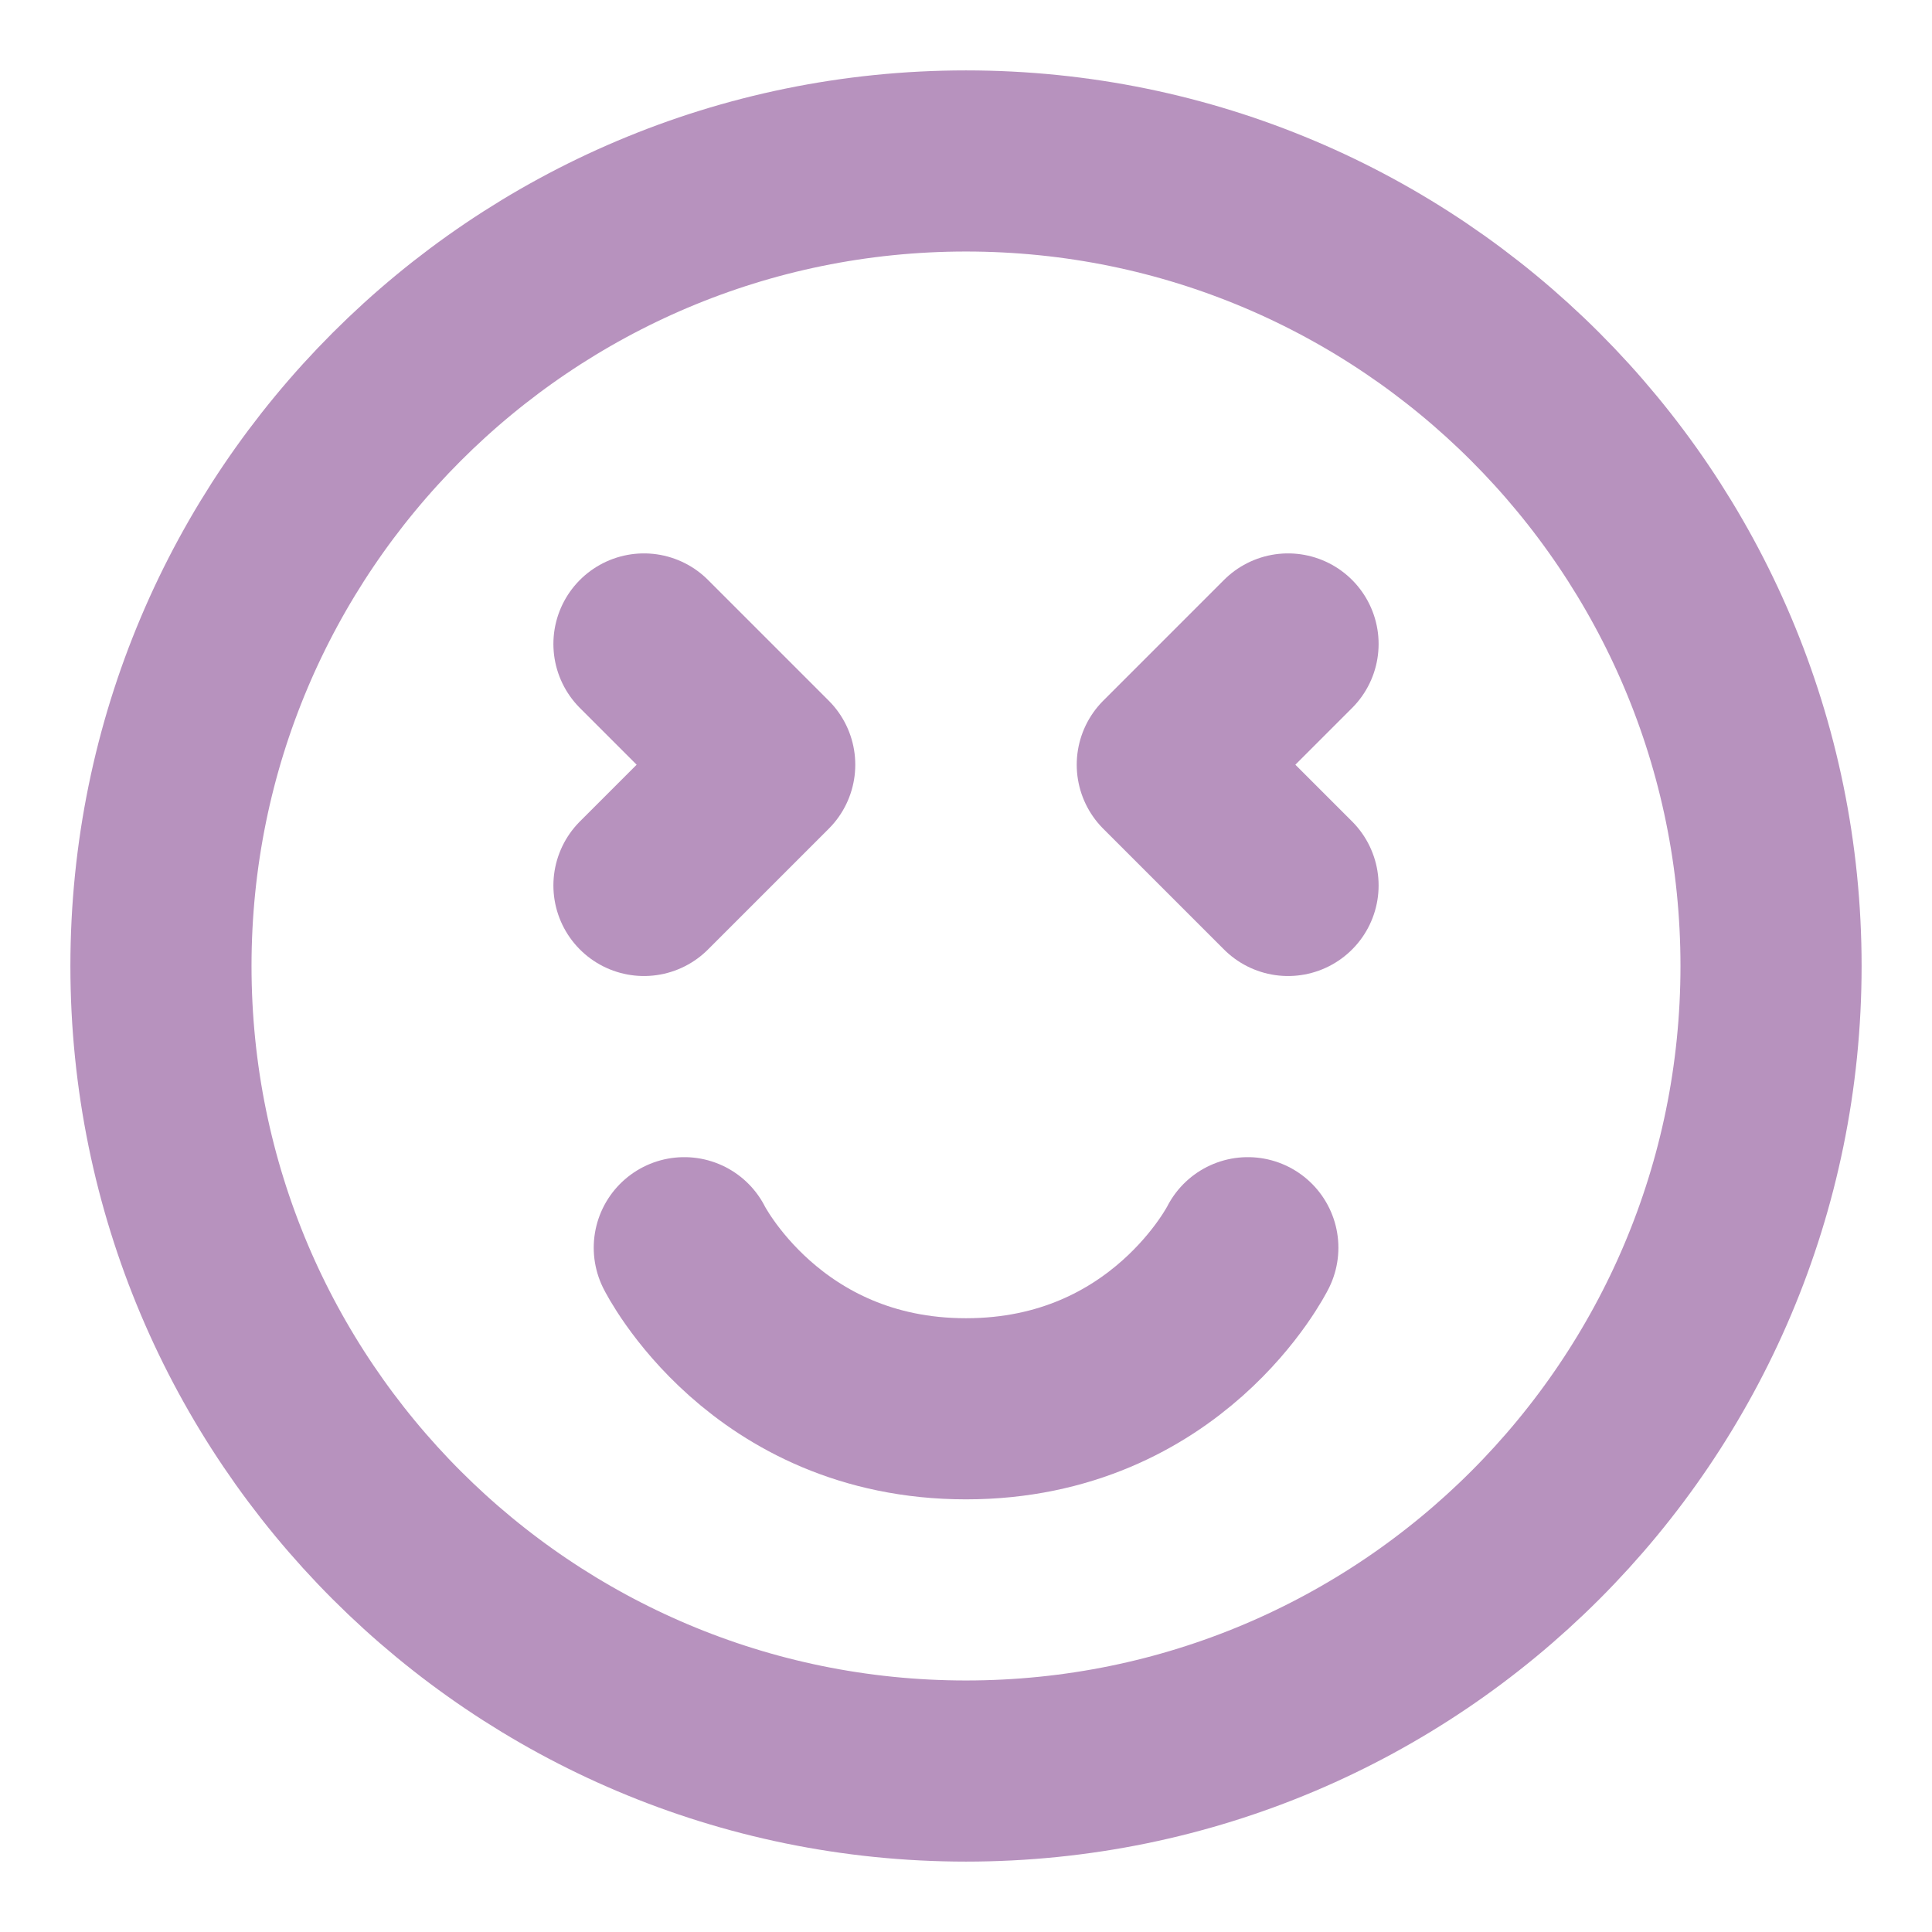 <svg width="16" height="16" viewBox="0 0 16 16" fill="none" xmlns="http://www.w3.org/2000/svg">
<path d="M8 14.667C11.682 14.667 14.667 11.682 14.667 8C14.667 4.318 11.682 1.333 8 1.333C4.318 1.333 1.333 4.318 1.333 8C1.333 11.682 4.318 14.667 8 14.667Z" stroke="#B792BE" stroke-width="1.5" stroke-linejoin="round"/>
<path d="M5.667 10.333C5.667 10.333 6.334 11.667 8 11.667C9.667 11.667 10.334 10.333 10.334 10.333" stroke="#B792BE" stroke-width="1.5" stroke-linecap="round" stroke-linejoin="round"/>
<path d="M5.333 5.333L6.333 6.333L5.333 7.333" stroke="#B792BE" stroke-width="1.5" stroke-linecap="round" stroke-linejoin="round"/>
<path d="M10.667 5.333L9.667 6.333L10.667 7.333" stroke="#B792BE" stroke-width="1.5" stroke-linecap="round" stroke-linejoin="round"/>
</svg>
